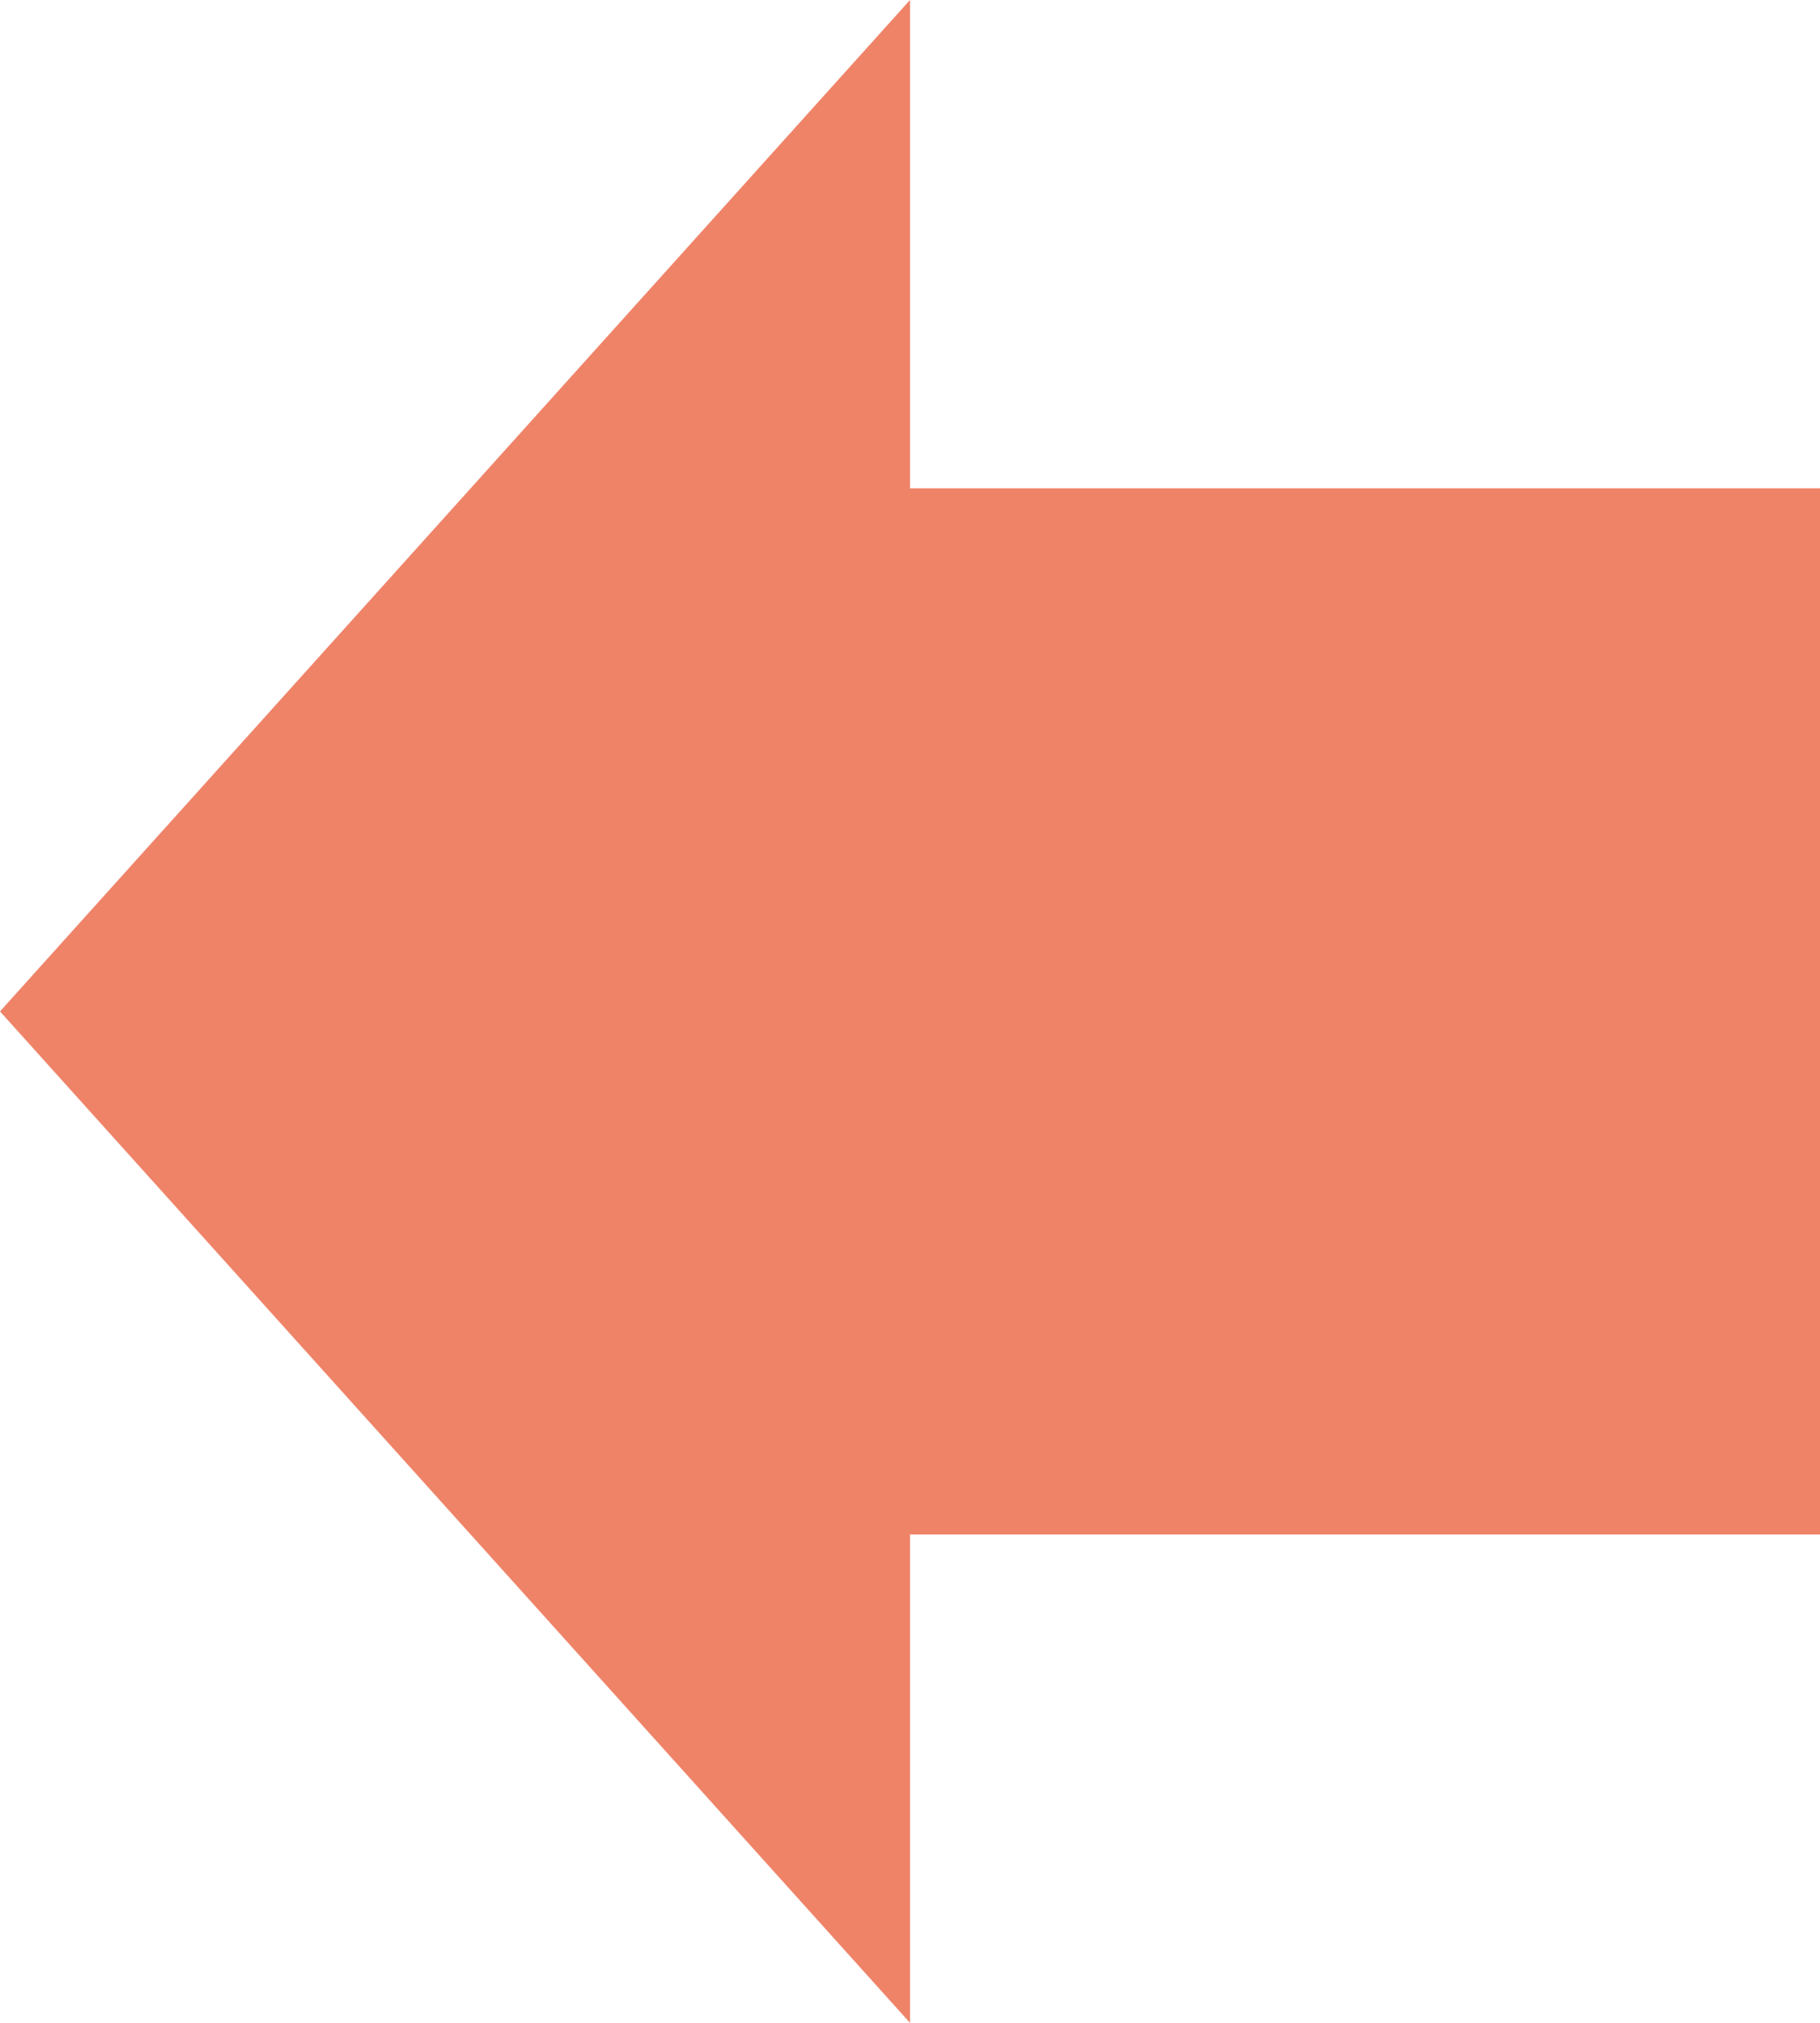 <?xml version="1.0" encoding="UTF-8"?>
<svg width="18px" height="20px" viewBox="0 0 18 20" version="1.1" xmlns="http://www.w3.org/2000/svg" xmlns:xlink="http://www.w3.org/1999/xlink">
    <!-- Generator: Sketch 50.2 (55047) - http://www.bohemiancoding.com/sketch -->
    <title>Combined Shape</title>
    <desc>Created with Sketch.</desc>
    <defs></defs>
    <g id="Page-1" stroke="none" stroke-width="1" fill="none" fill-rule="evenodd">
        <g id="timeline" transform="translate(-29, -369)" fill="#EF8368">
            <g id="Group-19" transform="translate(21, 362)">
                <path d="M17,11.828 L17,7 L26,17 L17,27 L17,22.172 L8,22.172 L8,11.828 L17,11.828 Z" id="Combined-Shape" transform="translate(17, 17) rotate(-180) translate(-17, -17) "></path>
            </g>
        </g>
    </g>
</svg>